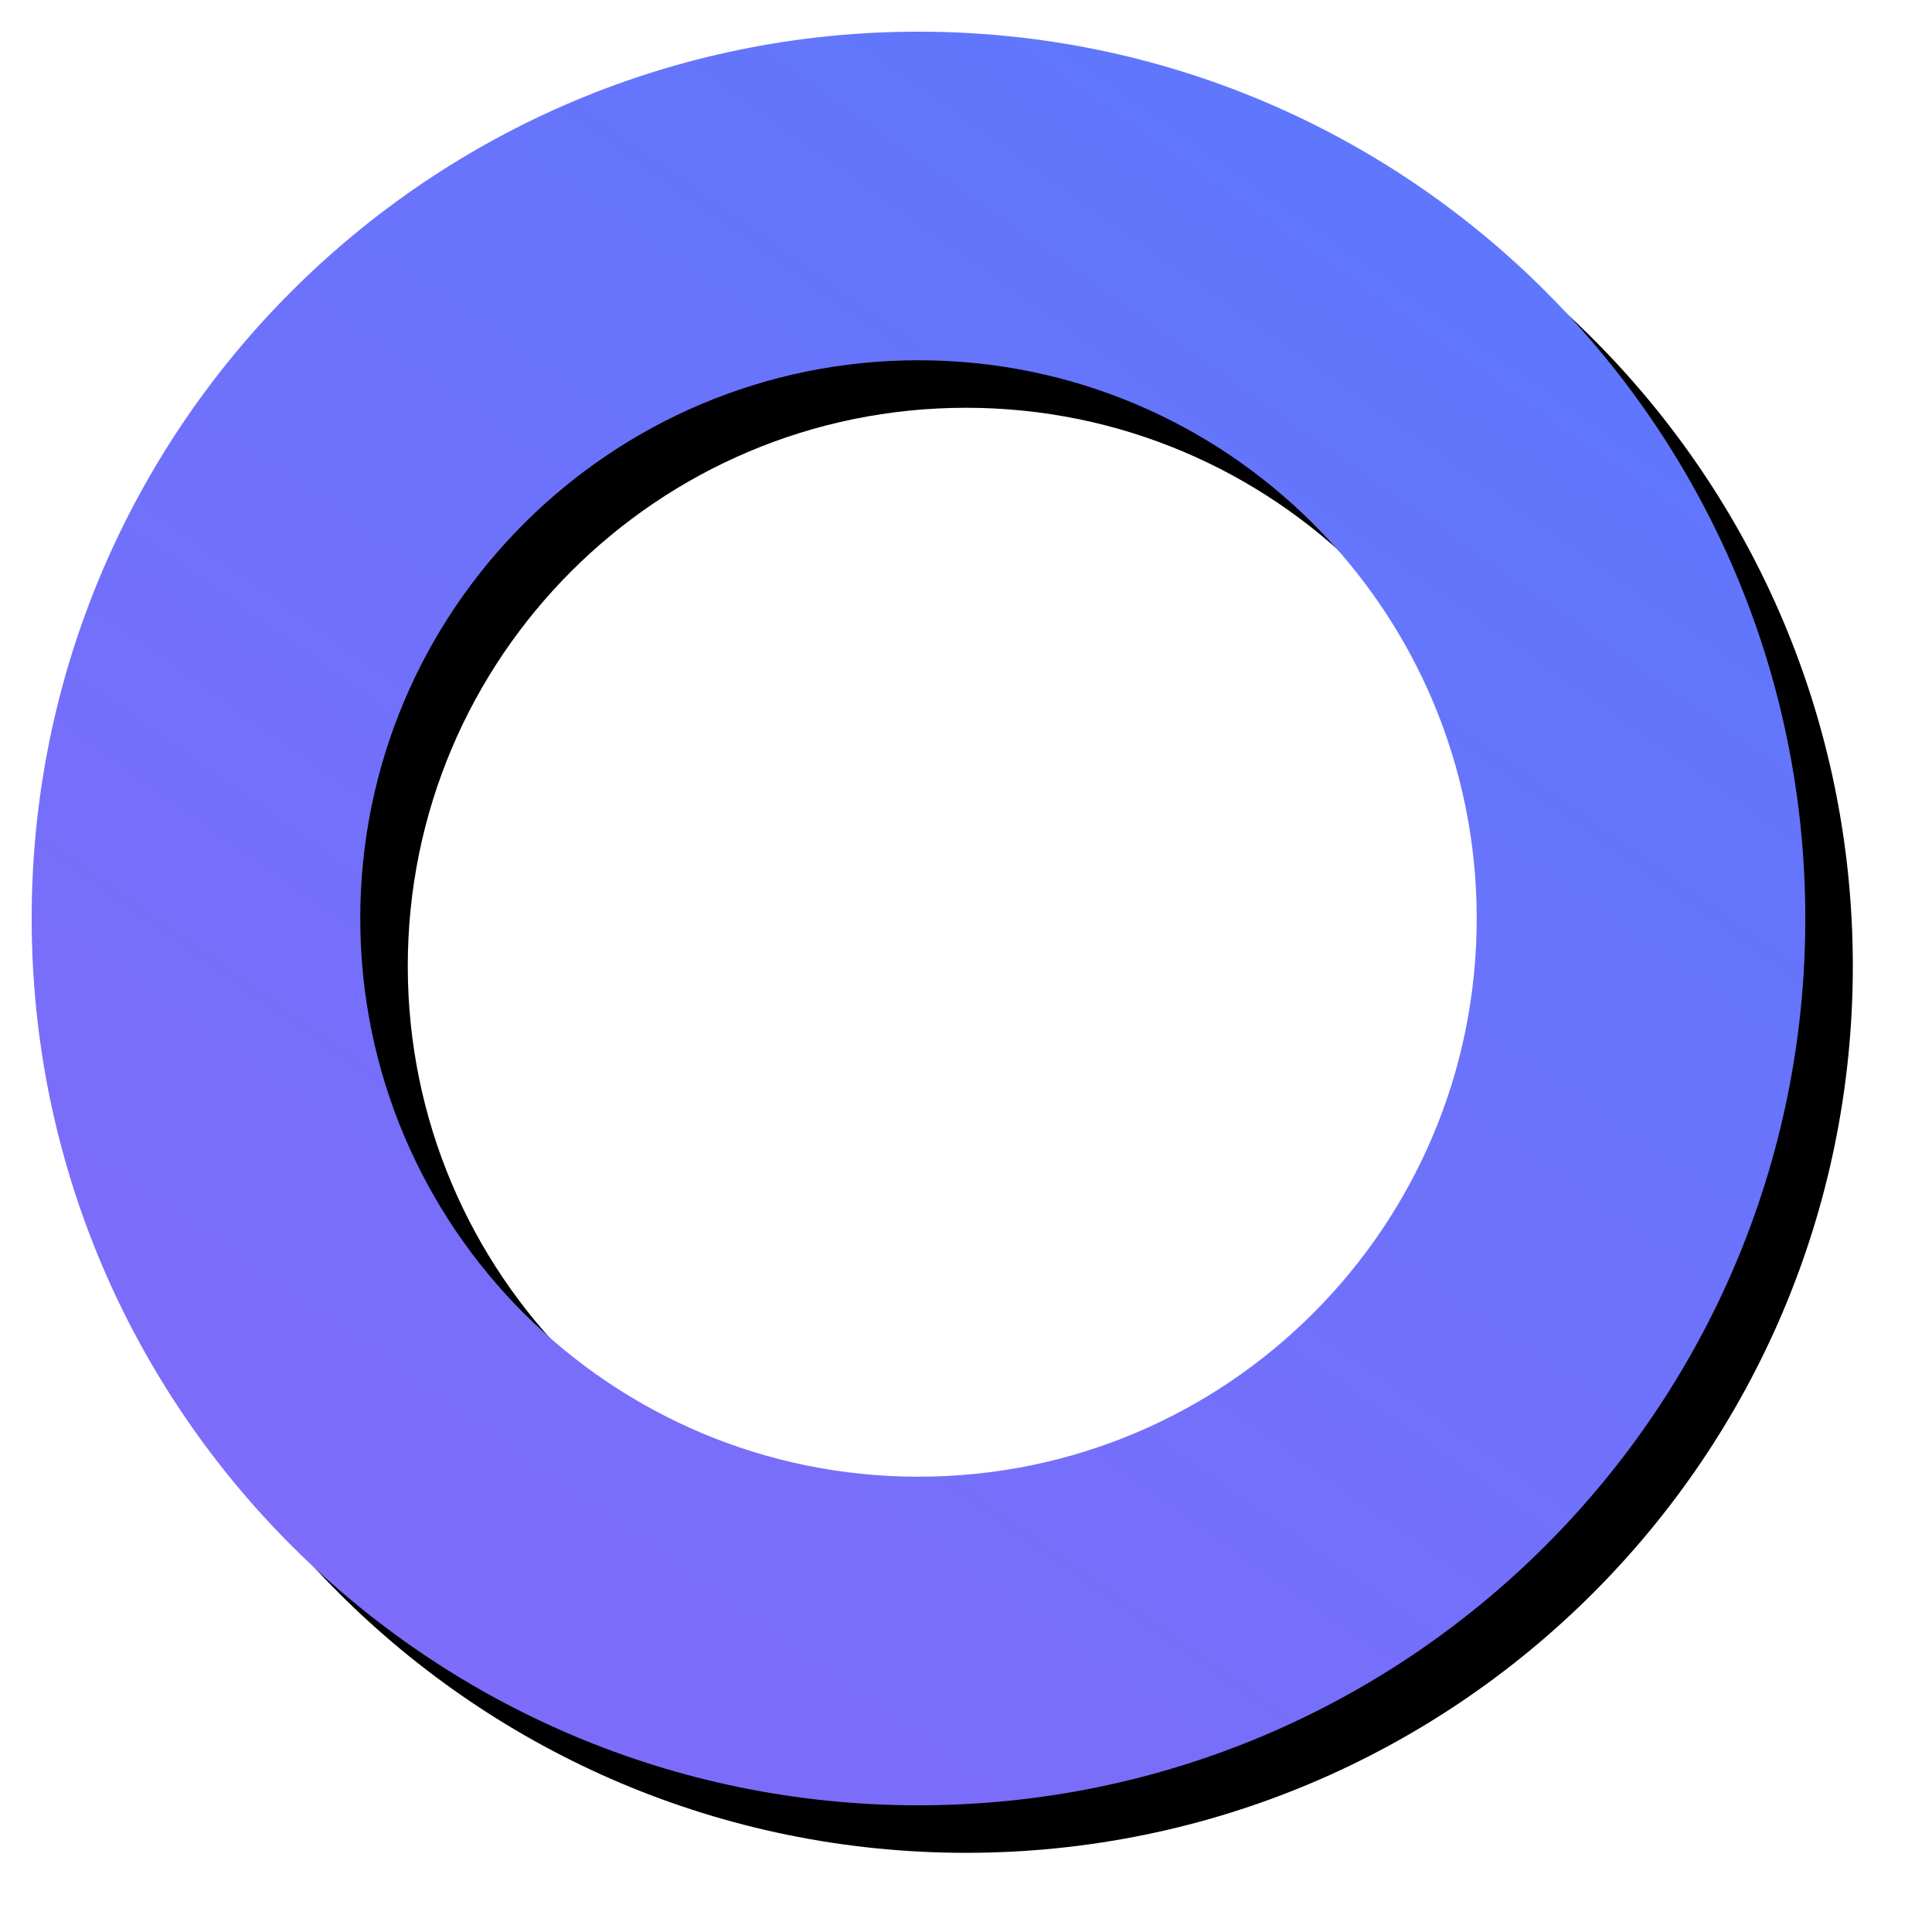 <?xml version="1.0" encoding="UTF-8"?>
<svg width="488px" height="488px" viewBox="0 0 488 488" version="1.1" xmlns="http://www.w3.org/2000/svg" xmlns:xlink="http://www.w3.org/1999/xlink">
    <!-- Generator: Sketch 54 (76480) - https://sketchapp.com -->
    <title>ipfsex_yuan</title>
    <desc>Created with Sketch.</desc>
    <defs>
        <linearGradient x1="116.475%" y1="-58.612%" x2="-38.987%" y2="161.86%" id="linearGradient-1">
            <stop stop-color="#4780FF" offset="0%"></stop>
            <stop stop-color="#9B61F7" offset="100%"></stop>
        </linearGradient>
        <path d="M589,4471 C712.712,4471 813,4370.712 813,4247 C813,4123.288 712.712,4023 589,4023 C465.288,4023 365,4123.288 365,4247 C365,4370.712 465.288,4471 589,4471 Z M589,4388 C511.128,4388 448,4324.872 448,4247 C448,4169.128 511.128,4106 589,4106 C666.872,4106 730,4169.128 730,4247 C730,4324.872 666.872,4388 589,4388 Z" id="path-2"></path>
        <filter x="-5.4%" y="-5.4%" width="116.1%" height="116.1%" filterUnits="objectBoundingBox" id="filter-3">
            <feOffset dx="12" dy="12" in="SourceAlpha" result="shadowOffsetOuter1"></feOffset>
            <feGaussianBlur stdDeviation="10" in="shadowOffsetOuter1" result="shadowBlurOuter1"></feGaussianBlur>
            <feColorMatrix values="0 0 0 0 0   0 0 0 0 0   0 0 0 0 0  0 0 0 0.17 0" type="matrix" in="shadowBlurOuter1"></feColorMatrix>
        </filter>
    </defs>
    <g id="Page-1" stroke="none" stroke-width="1" fill="none" fill-rule="evenodd">
        <g id="ipfsex" transform="translate(-357, -4015)">
            <g id="ipfsex_yuan">
                <use fill="black" fill-opacity="1" filter="url(#filter-3)" xlink:href="#path-2"></use>
                <use fill="url(#linearGradient-1)" fill-rule="evenodd" xlink:href="#path-2"></use>
            </g>
        </g>
    </g>
</svg>